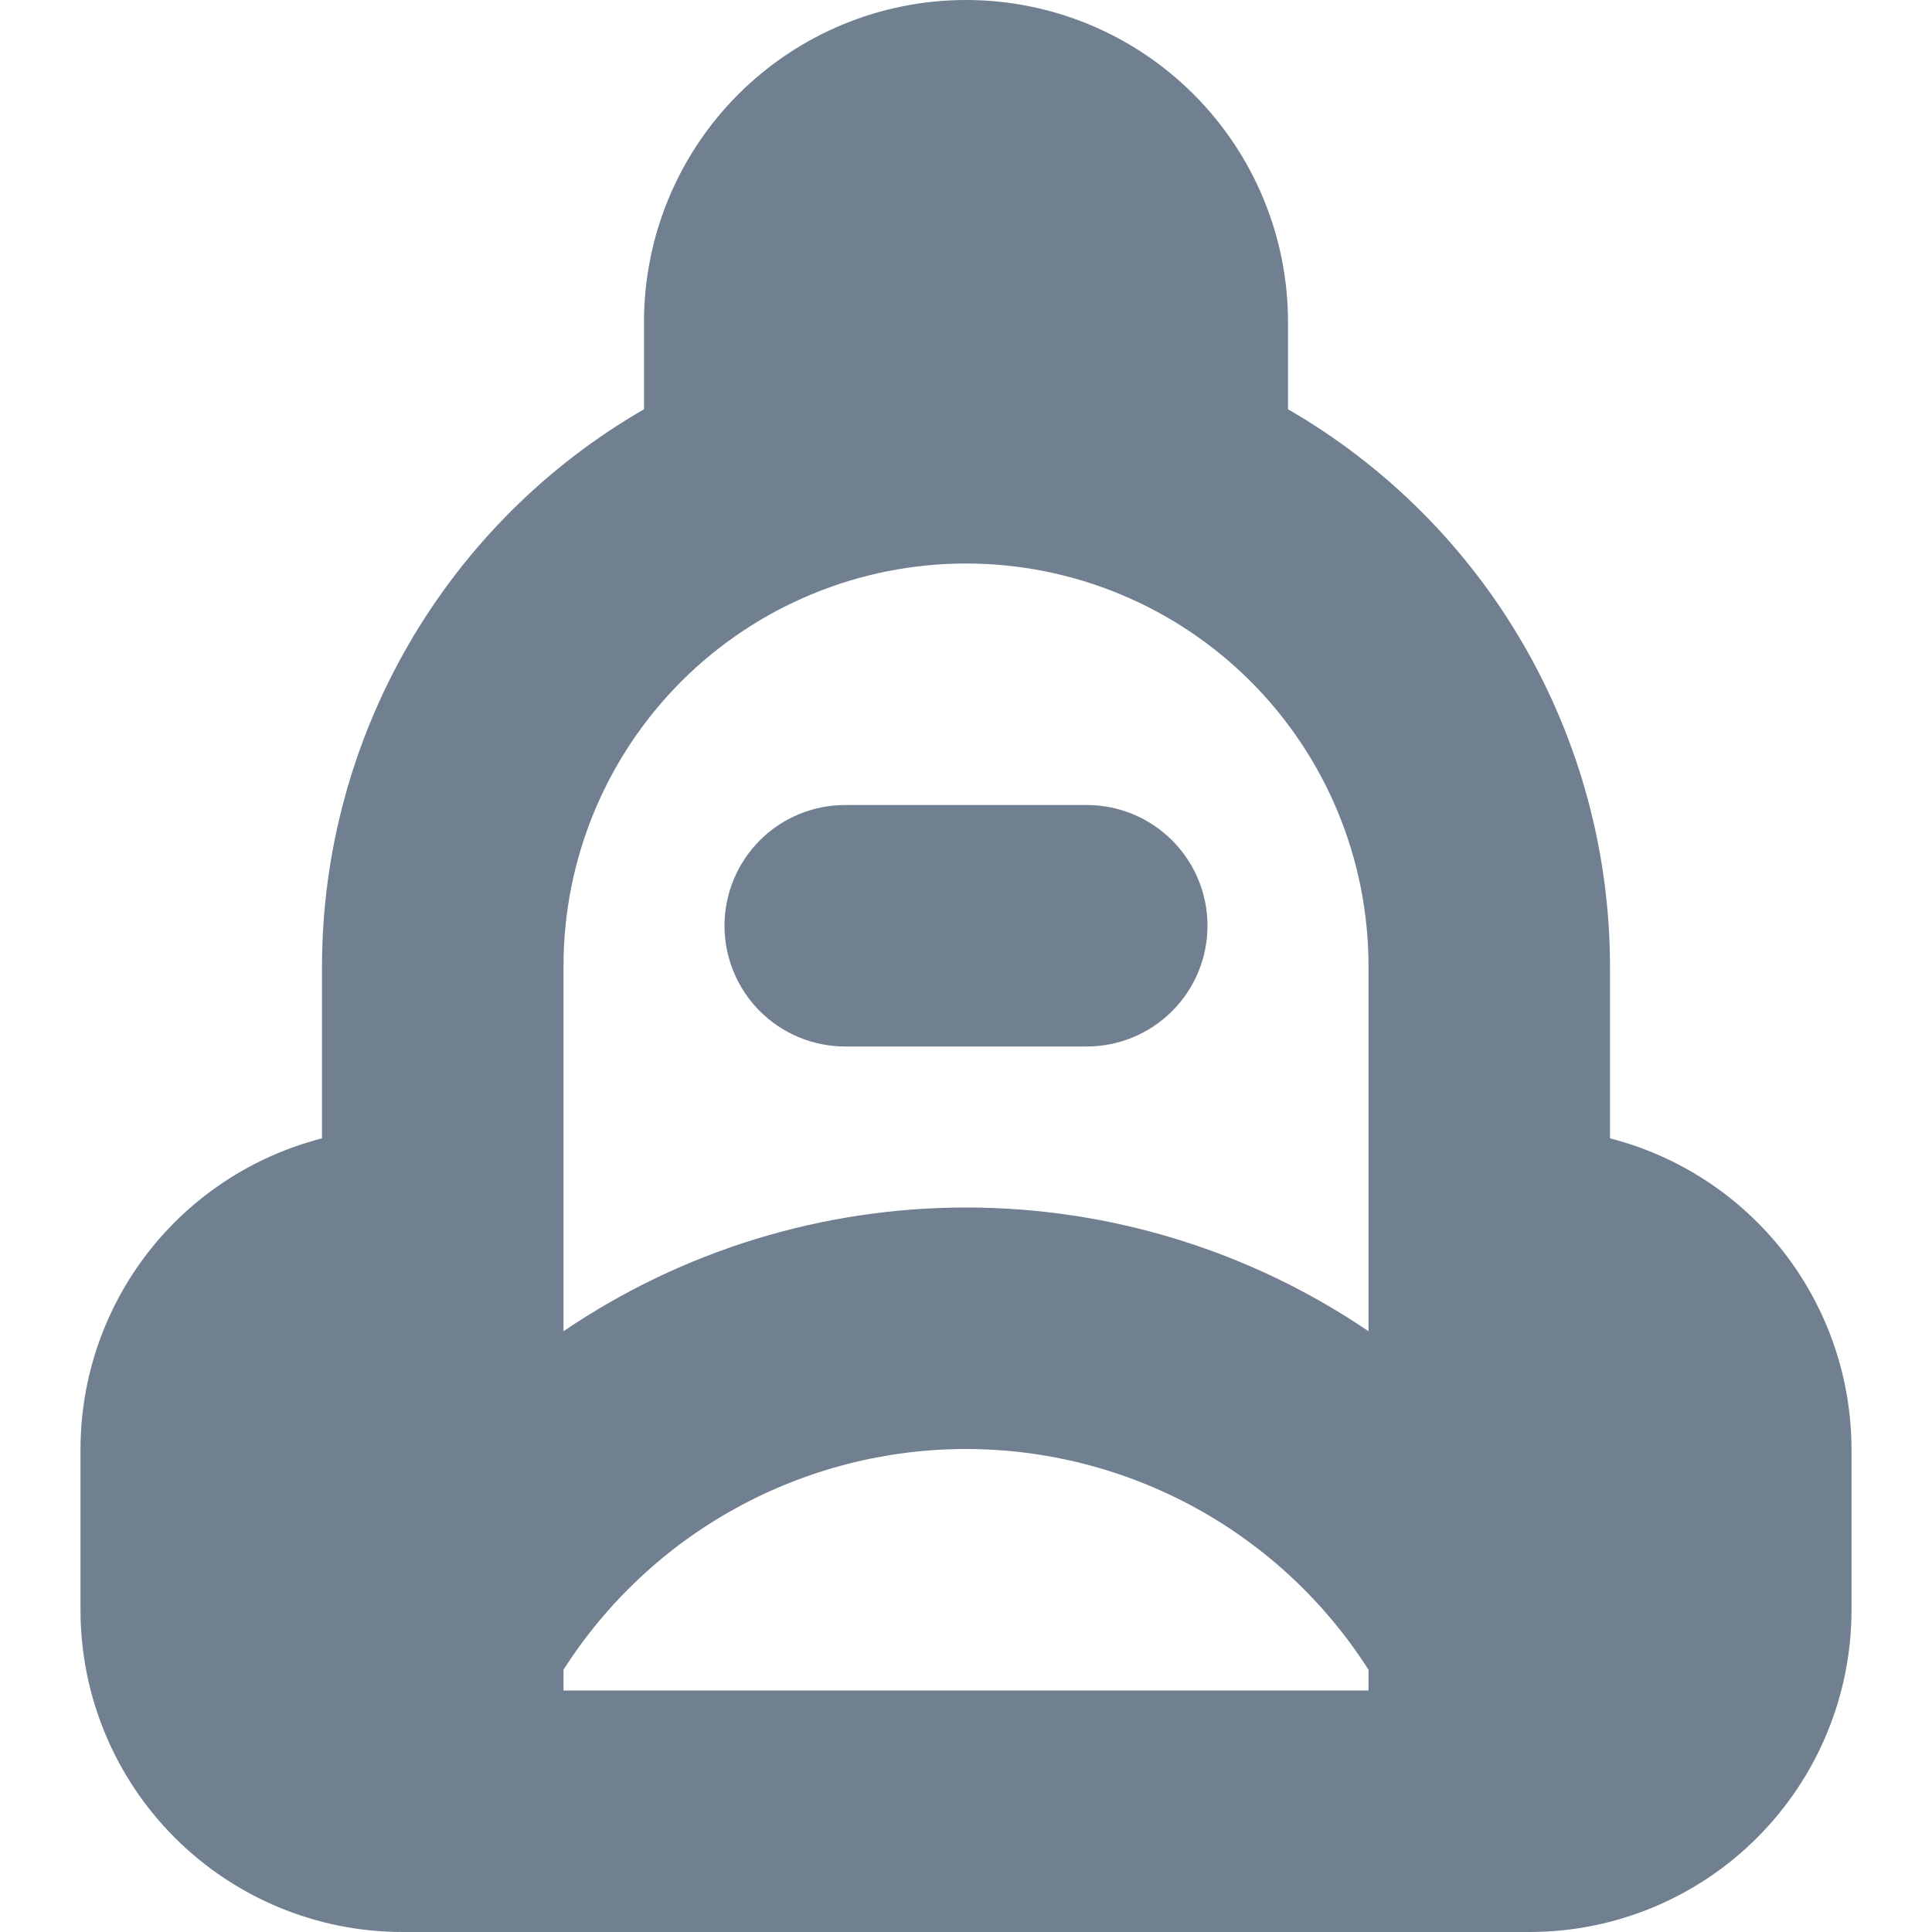 <svg width="24" height="24" viewBox="0 0 24 24" fill="none" xmlns="http://www.w3.org/2000/svg">
<path d="M20 14.141V12C19.998 10.598 19.627 9.221 18.925 8.007C18.223 6.793 17.214 5.785 16 5.084V4C16 2.939 15.578 1.922 14.828 1.172C14.078 0.421 13.061 0 12 0C10.939 0 9.922 0.421 9.171 1.172C8.421 1.922 8 2.939 8 4V5.084C6.785 5.785 5.777 6.793 5.075 8.007C4.373 9.221 4.002 10.598 4 12V14.141C3.143 14.361 2.383 14.859 1.84 15.557C1.297 16.256 1.001 17.115 1 18V20C1 21.061 1.421 22.078 2.171 22.828C2.922 23.579 3.939 24 5 24H19C20.061 24 21.078 23.579 21.828 22.828C22.578 22.078 23 21.061 23 20V18C22.998 17.115 22.703 16.256 22.16 15.557C21.617 14.859 20.857 14.361 20 14.141ZM17 21H7V20.742C7.536 19.902 8.275 19.21 9.149 18.731C10.023 18.252 11.003 18 12 18C12.996 18 13.977 18.252 14.851 18.731C15.725 19.21 16.464 19.902 17 20.742V21ZM17 16.537C15.525 15.535 13.783 15 12 15C10.217 15 8.475 15.535 7 16.537V12C7 10.674 7.527 9.402 8.464 8.464C9.402 7.527 10.674 7 12 7C13.326 7 14.598 7.527 15.535 8.464C16.473 9.402 17 10.674 17 12V16.537ZM15 11.5C15 11.898 14.842 12.279 14.56 12.561C14.279 12.842 13.898 13 13.5 13H10.5C10.102 13 9.72 12.842 9.439 12.561C9.158 12.279 9 11.898 9 11.5C9 11.102 9.158 10.721 9.439 10.439C9.72 10.158 10.102 10 10.5 10H13.5C13.898 10 14.279 10.158 14.56 10.439C14.842 10.721 15 11.102 15 11.5Z" fill="#708090"/>
</svg>
